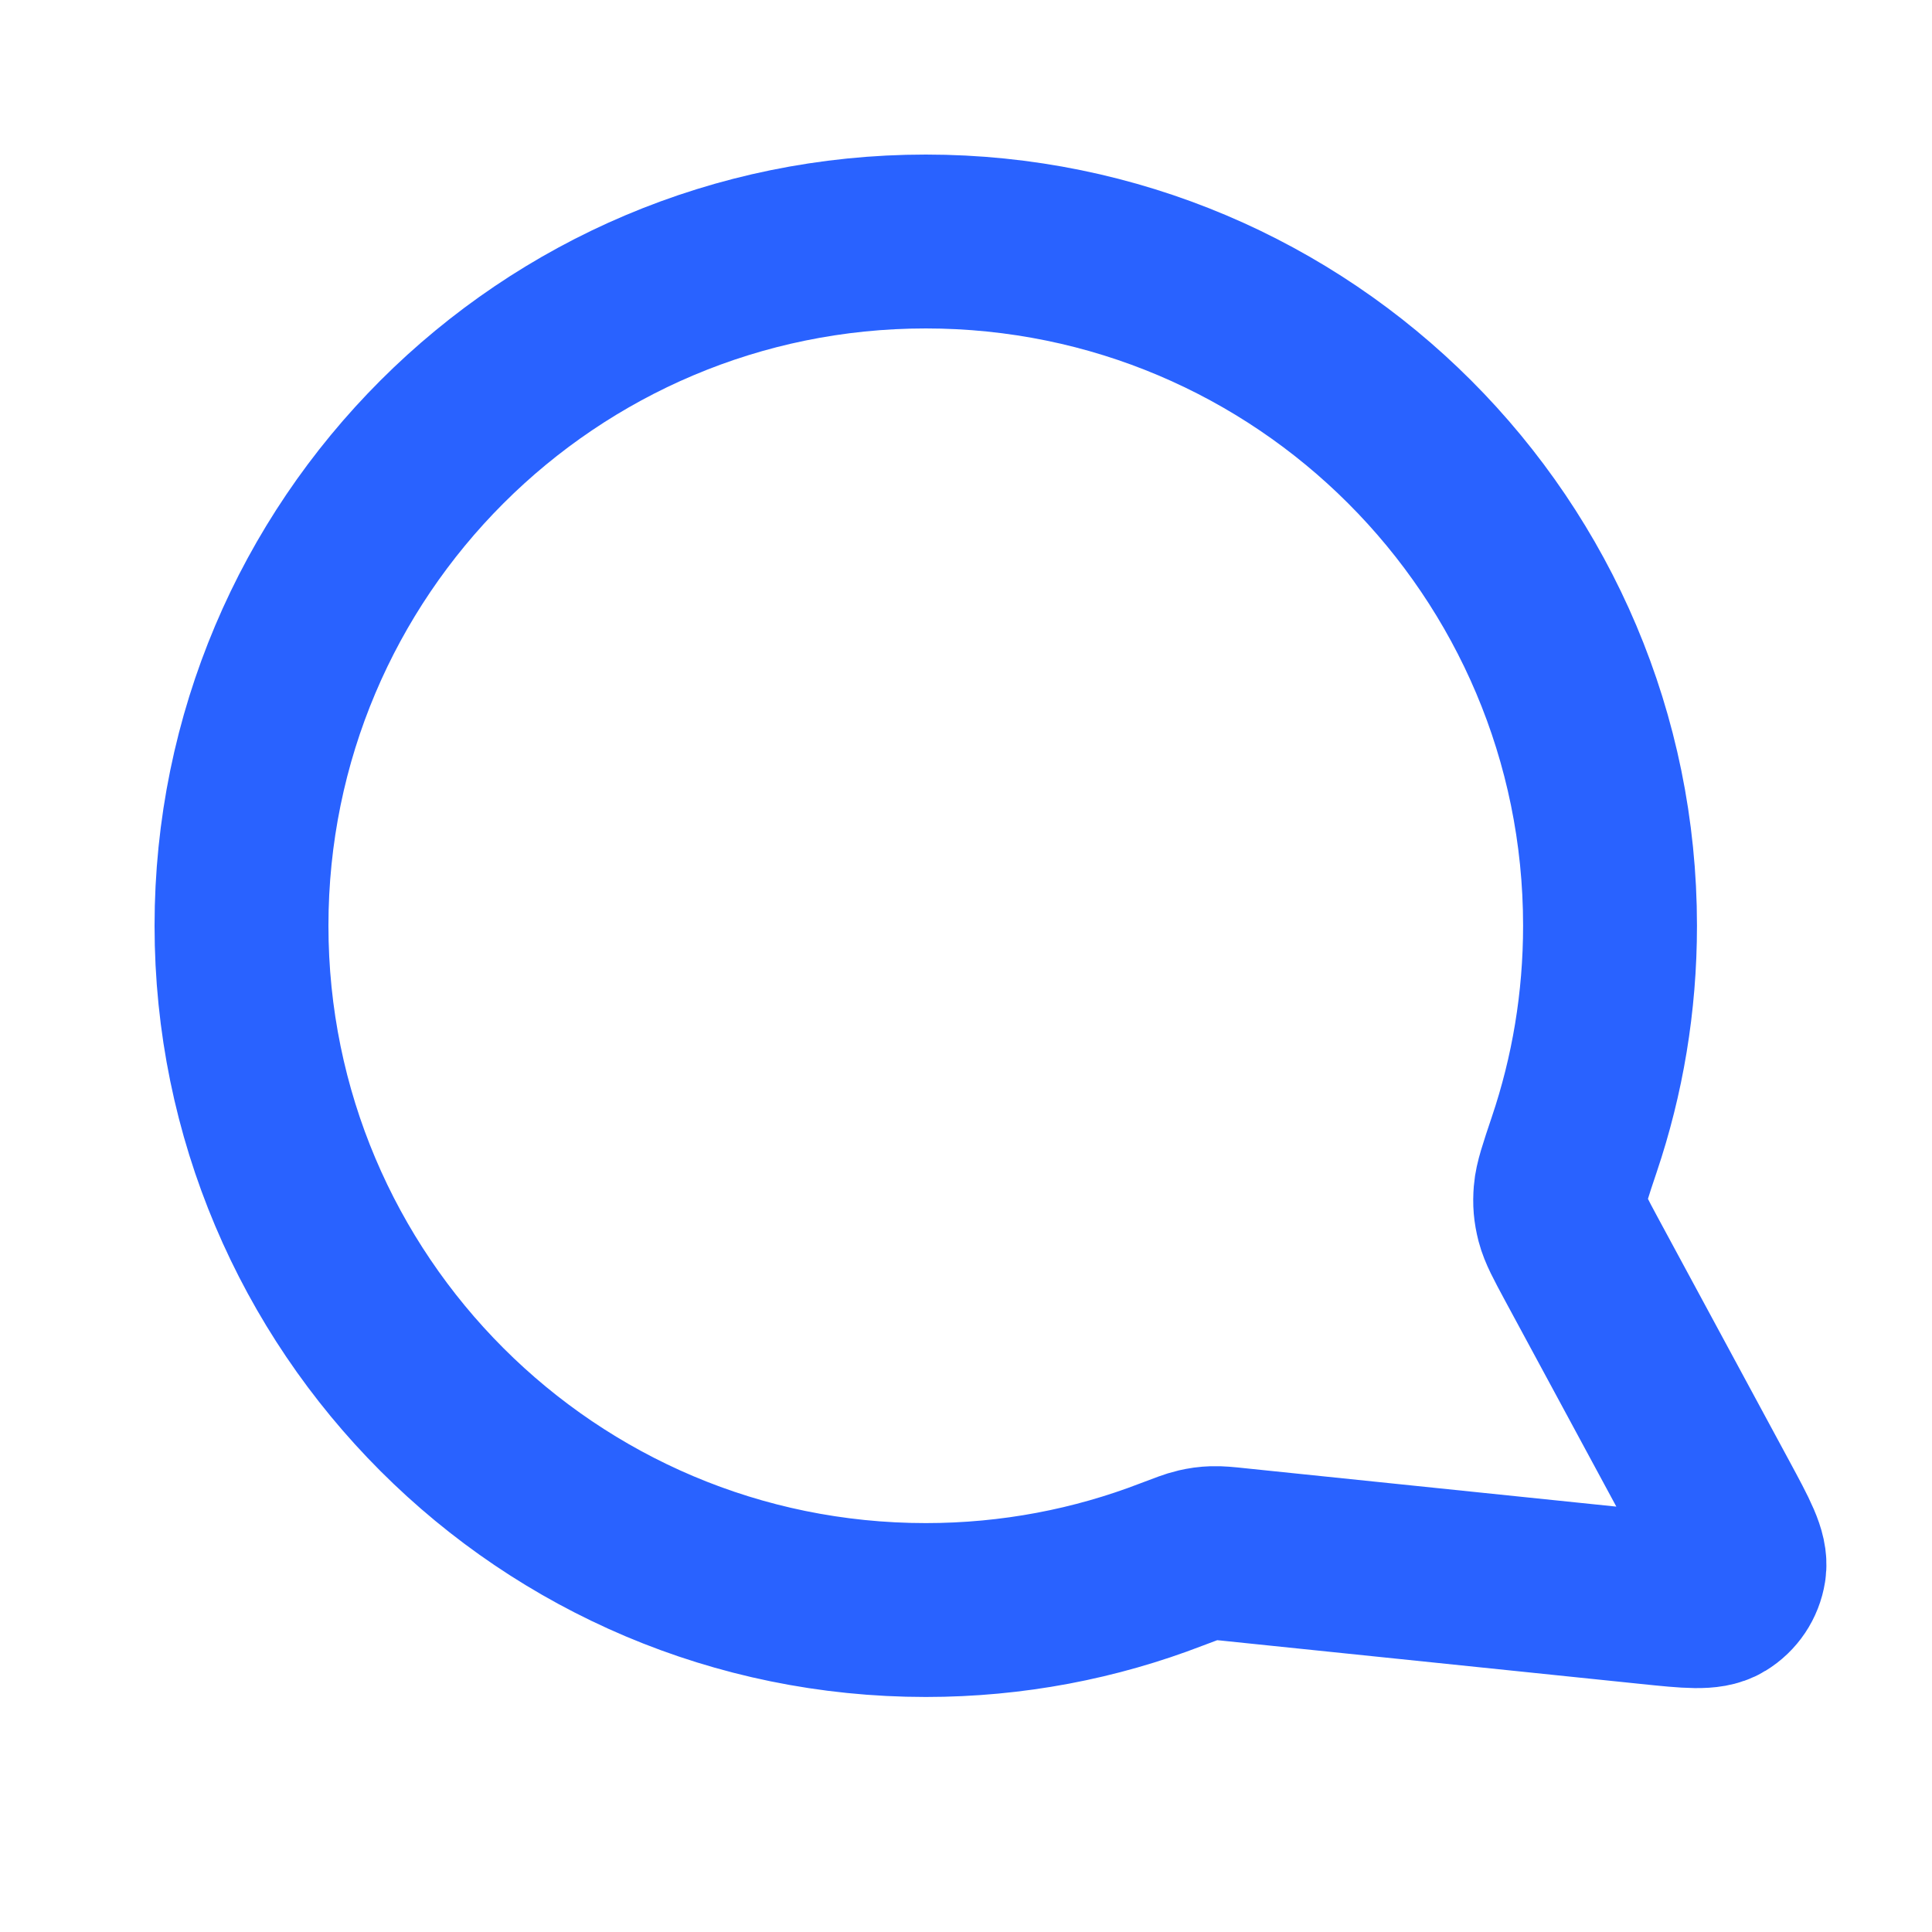 <svg width="20" height="20" viewBox="0 0 20 20" fill="none" xmlns="http://www.w3.org/2000/svg">
<path d="M2.5 9.583C2.5 13.495 5.672 16.667 9.584 16.667C10.481 16.667 11.339 16.5 12.129 16.195C12.274 16.14 12.346 16.112 12.403 16.099C12.46 16.086 12.501 16.08 12.559 16.078C12.618 16.076 12.682 16.082 12.812 16.096L17.079 16.537C17.486 16.579 17.689 16.6 17.809 16.527C17.914 16.463 17.985 16.357 18.004 16.236C18.026 16.097 17.928 15.917 17.734 15.557L16.371 13.034C16.259 12.826 16.203 12.722 16.177 12.623C16.152 12.524 16.146 12.453 16.154 12.351C16.162 12.248 16.207 12.115 16.297 11.847C16.537 11.136 16.667 10.375 16.667 9.583C16.667 5.671 13.496 2.5 9.584 2.5C5.672 2.5 2.5 5.671 2.5 9.583Z" stroke="#2962FF" stroke-width="1.8" stroke-linecap="round" stroke-linejoin="round"/>
</svg>
